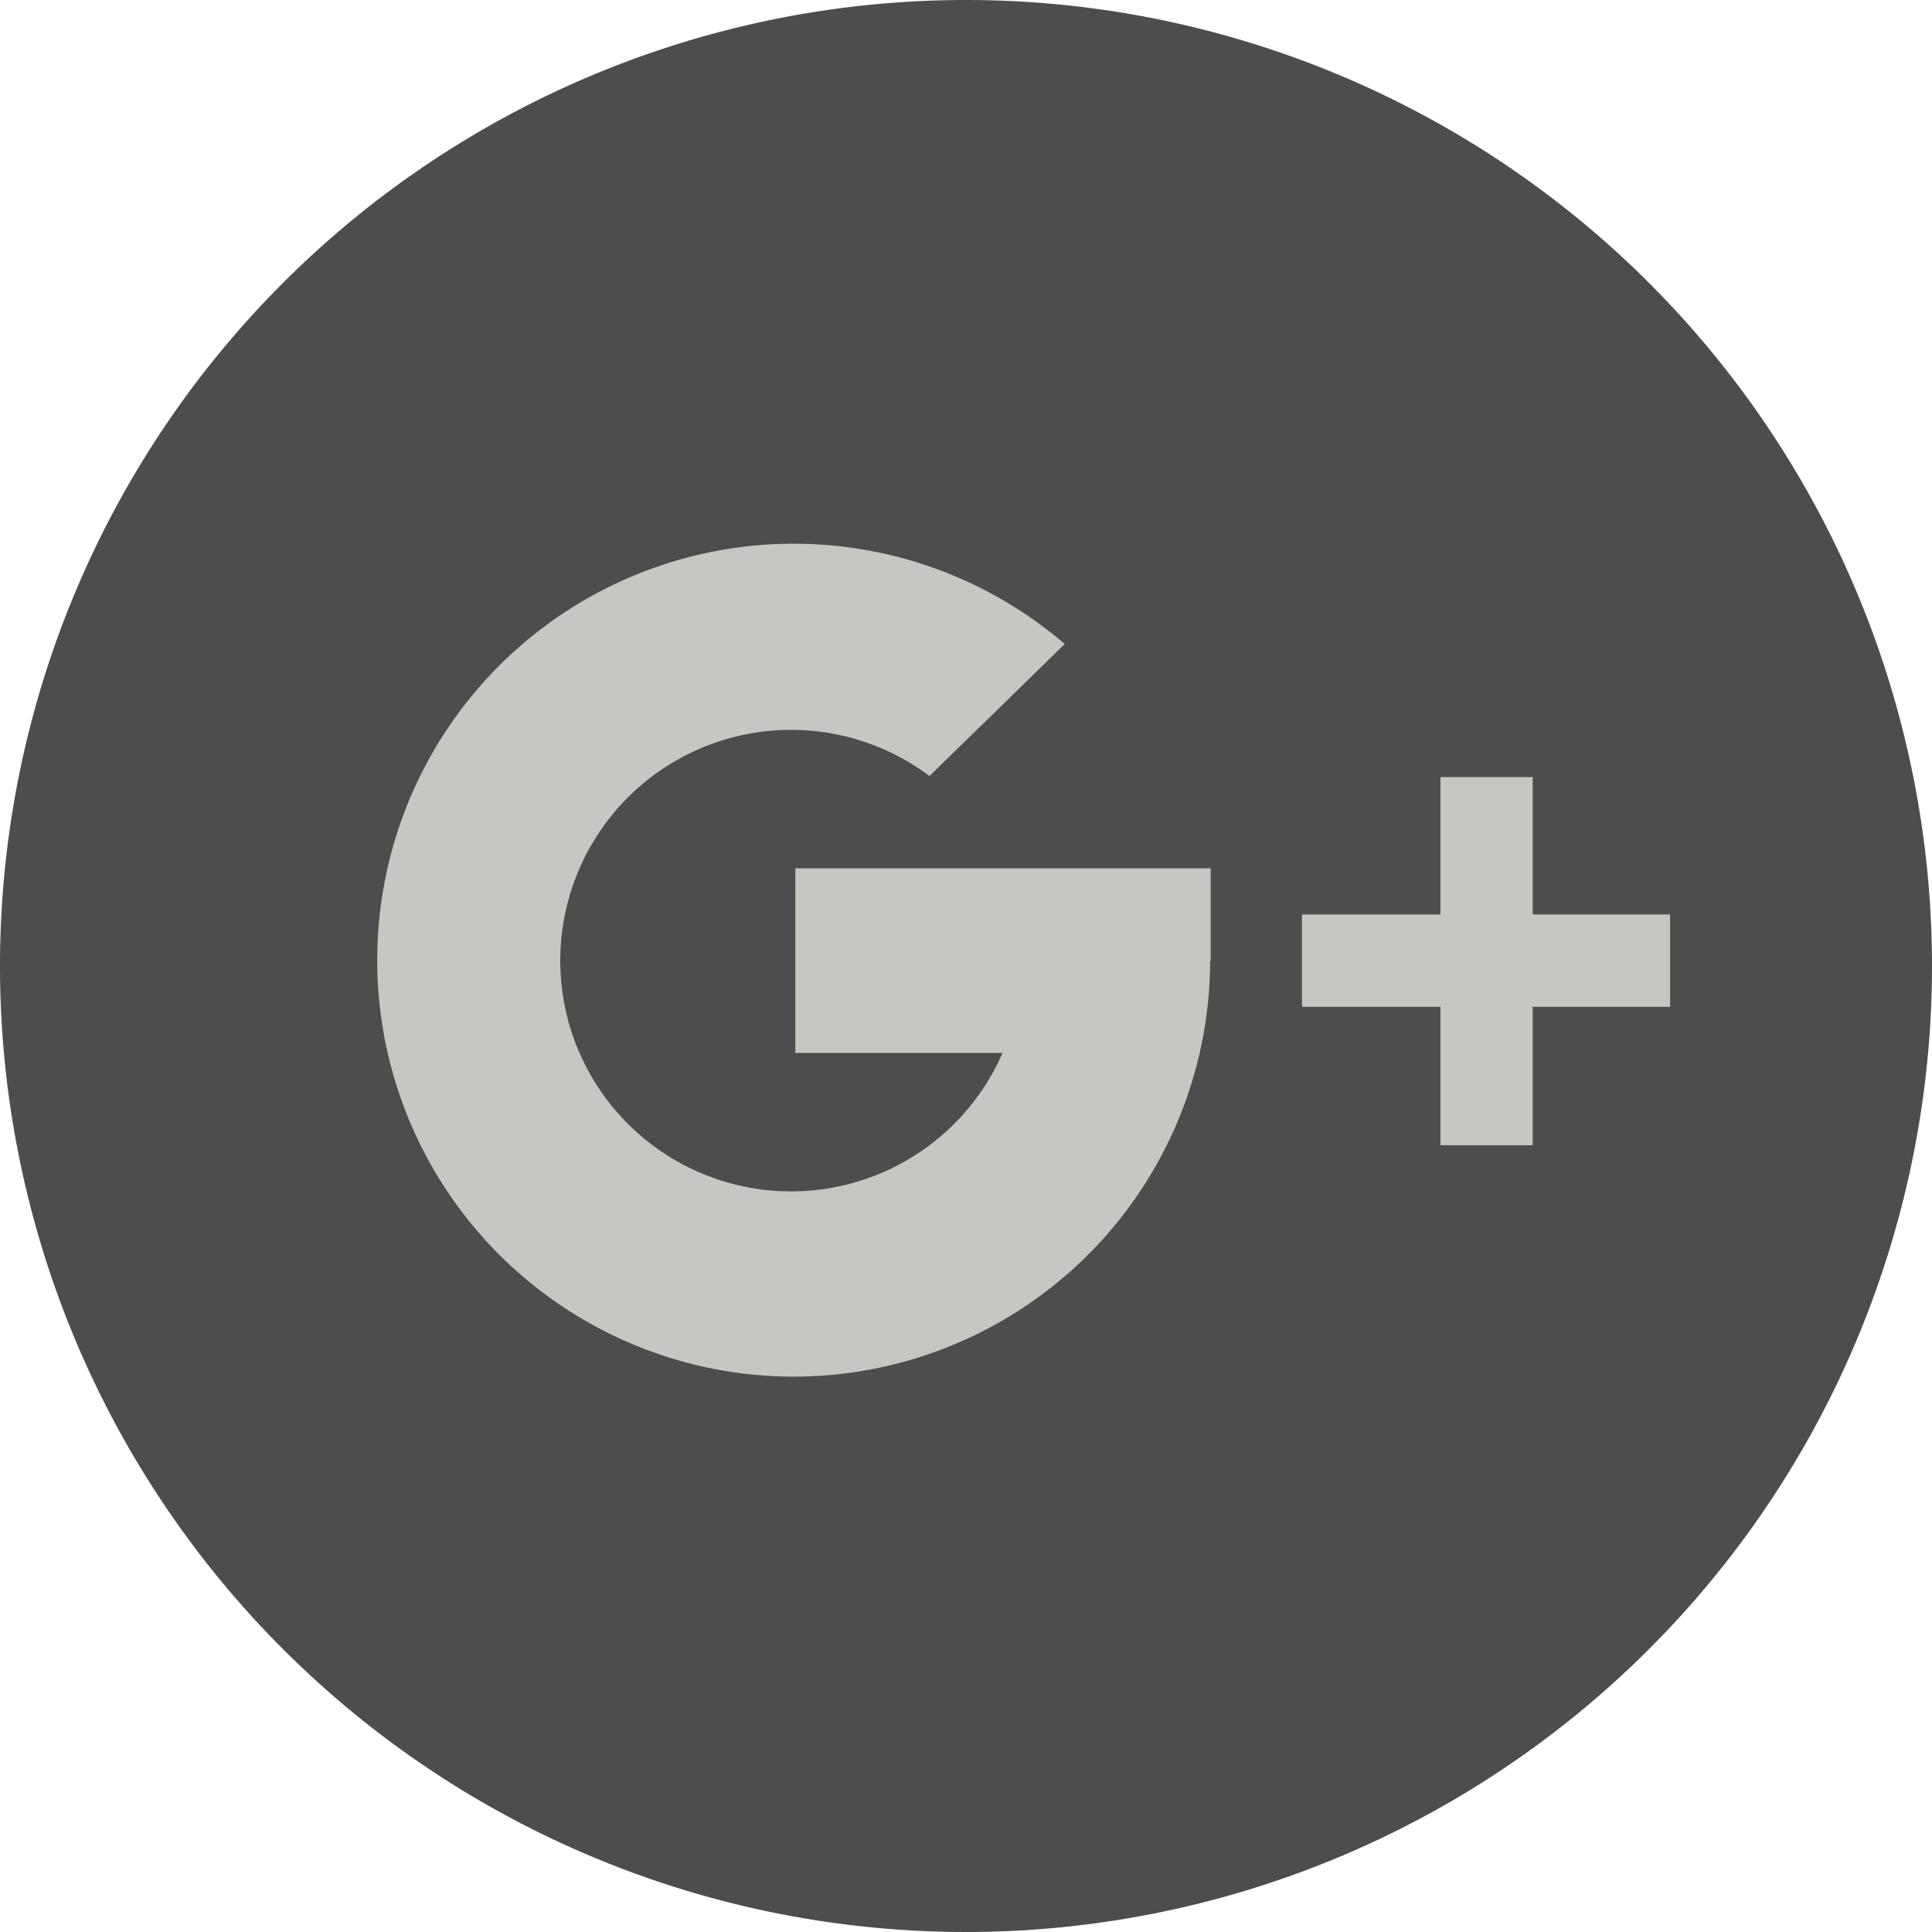 <svg xmlns="http://www.w3.org/2000/svg" viewBox="0 0 18 18"><defs><style>.cls-1{fill:#4d4d4d;}.cls-2{fill:#c8c6c2;}</style></defs><title>GO_HVR</title><g id="Layer_2" data-name="Layer 2"><g id="artwork"><circle class="cls-1" cx="9" cy="8.95" r="8.5"/><path id="_Compound_Path_" data-name="&lt;Compound Path&gt;" class="cls-1" d="M9,.7A8.3,8.3,0,1,1,.7,9,8.31,8.31,0,0,1,9,.7M9,0a9,9,0,1,0,9,9A9,9,0,0,0,9,0Z"/><g id="_Group_" data-name="&lt;Group&gt;"><path id="_Path_" data-name="&lt;Path&gt;" class="cls-2" d="M11.25,8.52H9.52a2.19,2.19,0,0,1,0,.43,2.15,2.15,0,1,1-.86-1.72L9.92,6a3.88,3.88,0,1,0,1.33,2.51Z"/><rect id="_Rectangle_" data-name="&lt;Rectangle&gt;" class="cls-2" x="12.13" y="8.52" width="3.43" height="0.86"/><rect id="_Rectangle_2" data-name="&lt;Rectangle&gt;" class="cls-2" x="12.13" y="8.52" width="3.43" height="0.86" transform="translate(4.9 22.8) rotate(-90)"/><path id="_Path_2" data-name="&lt;Path&gt;" class="cls-2" d="M10.85,9.38l.43-.43V8.09H7.41V9.81h3.24Z"/></g></g></g></svg>